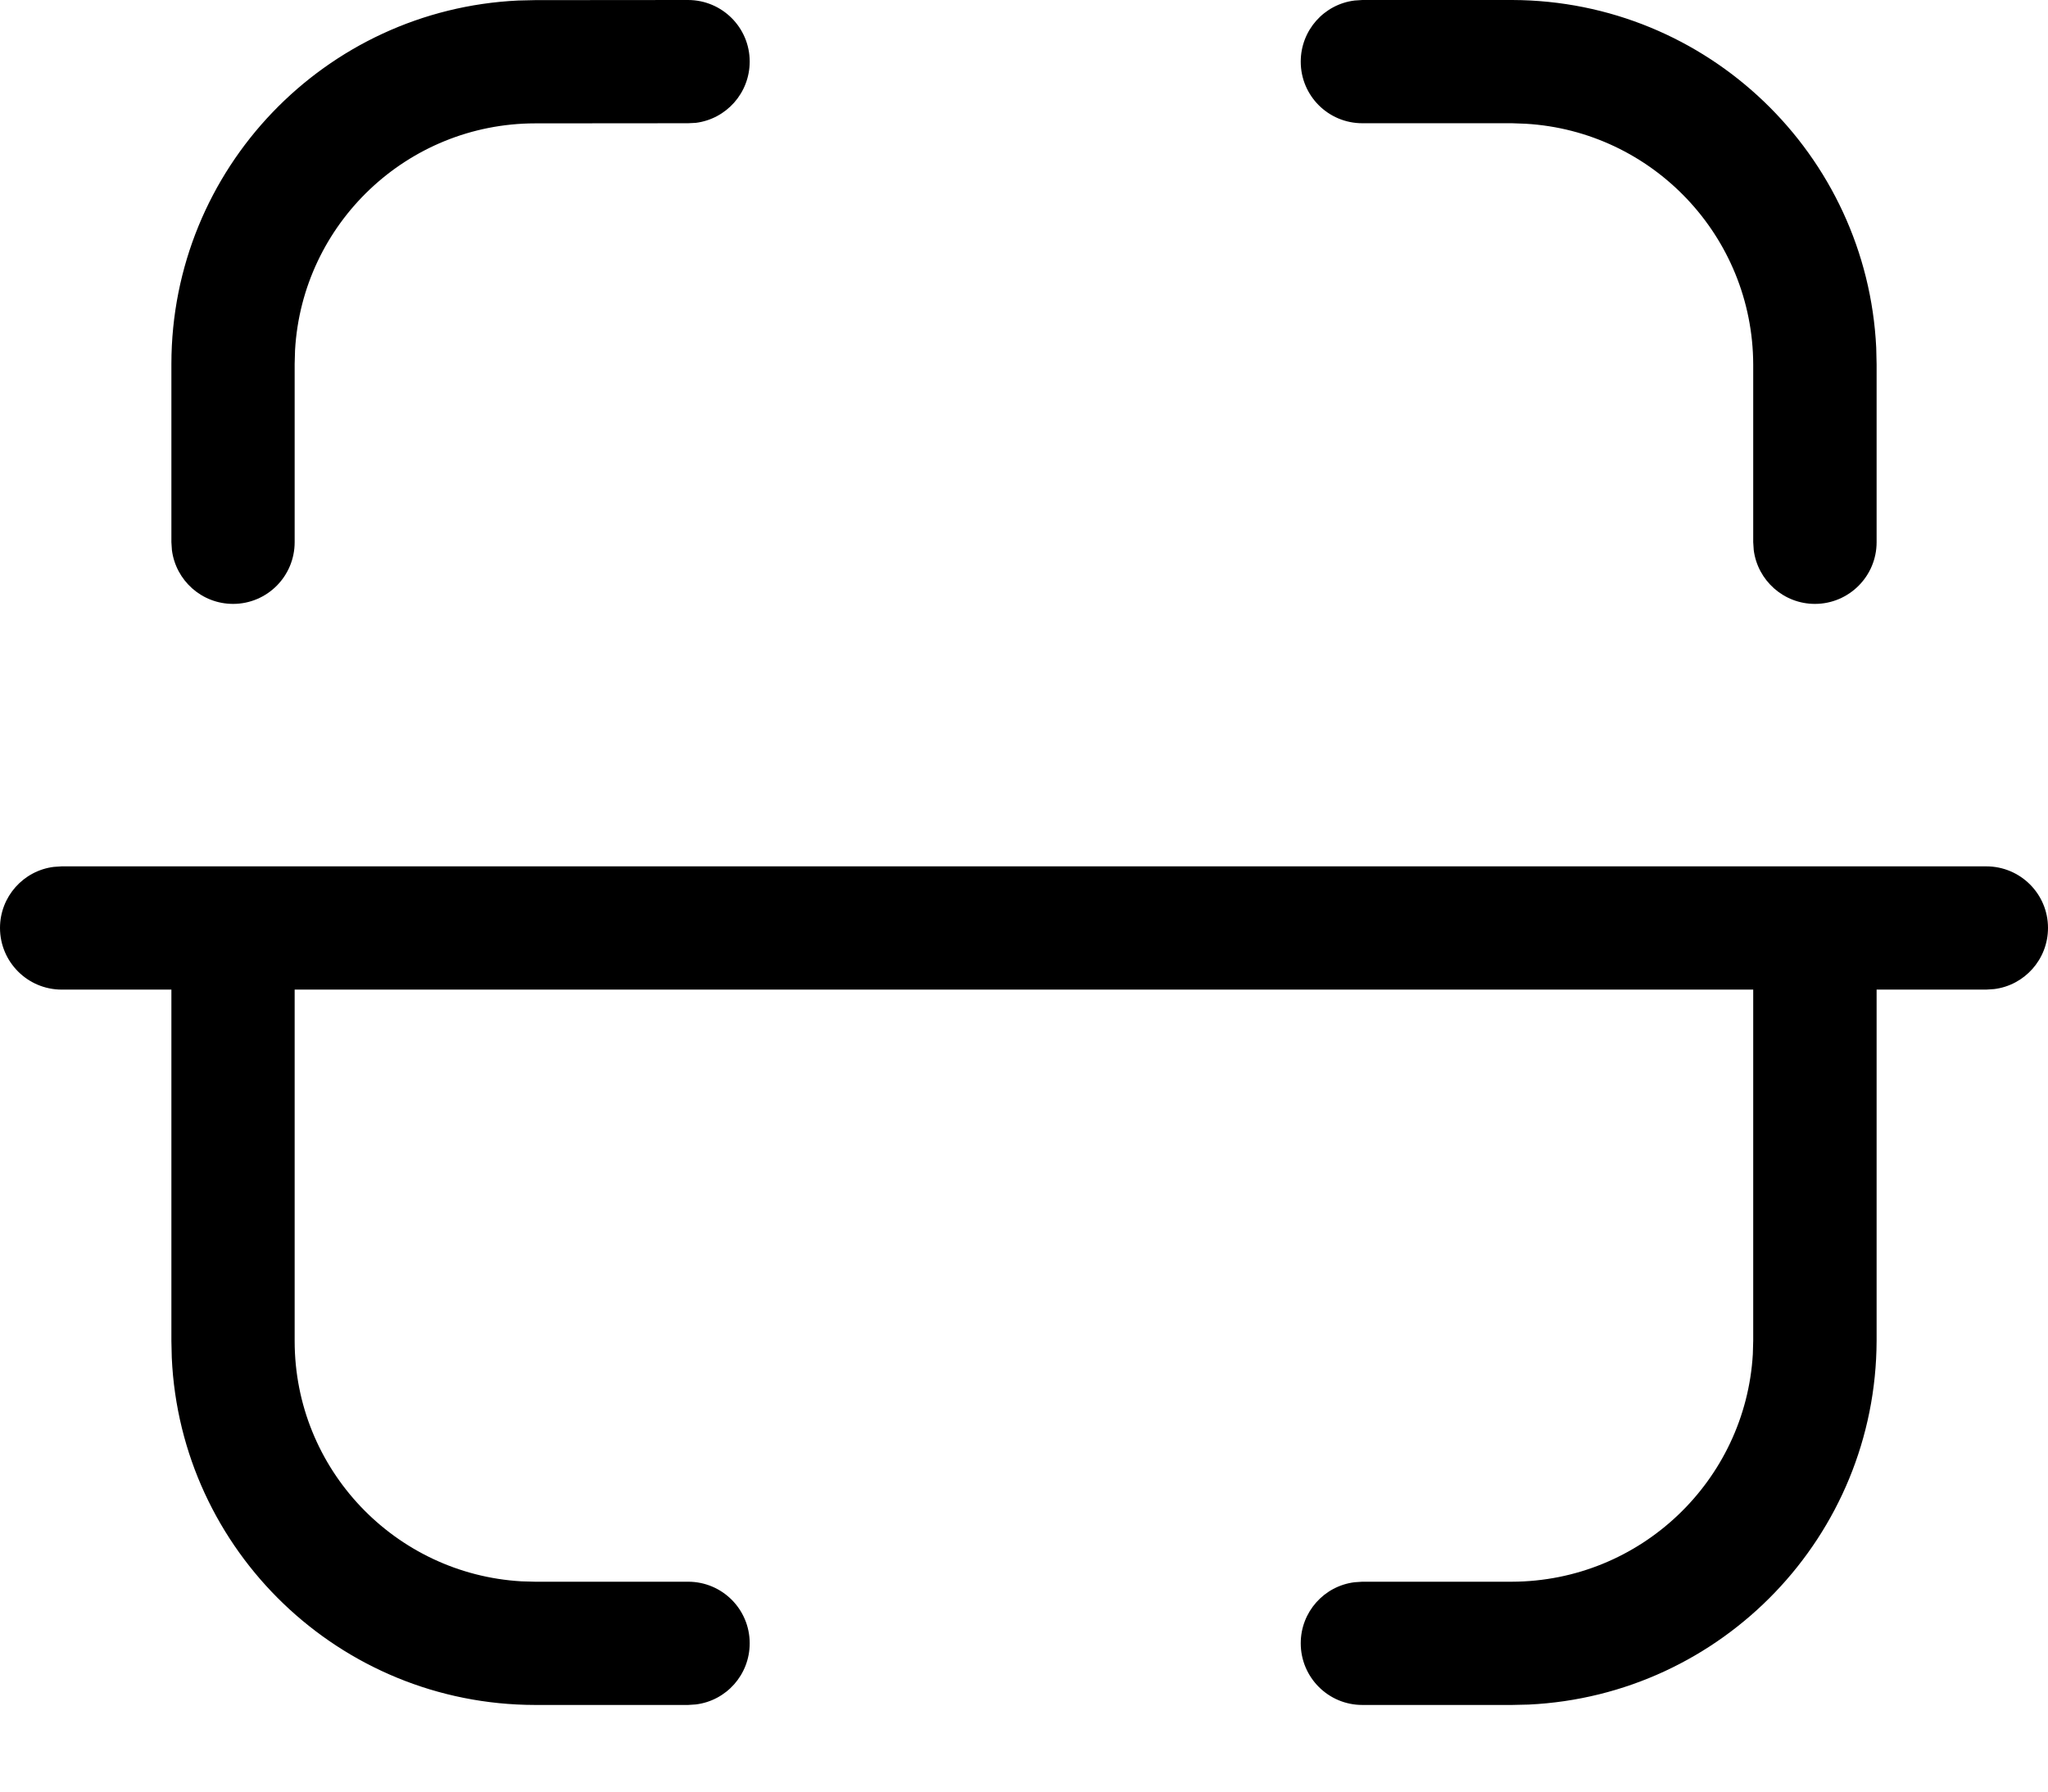 <svg width="16" height="14" viewBox="0 0 16 14" fill="none" xmlns="http://www.w3.org/2000/svg">
<path fill-rule="evenodd" clip-rule="evenodd" d="M5.857 0.481C5.857 0.215 5.641 -0 5.375 8.71002e-08L4.18 0.001L4.05 0.004C2.541 0.074 1.34 1.318 1.339 2.844V4.237L1.343 4.298C1.373 4.535 1.575 4.719 1.821 4.719C2.087 4.719 2.302 4.503 2.302 4.237V2.844L2.305 2.737C2.361 1.75 3.179 0.965 4.181 0.964L5.376 0.963L5.436 0.96C5.674 0.93 5.857 0.727 5.857 0.481ZM11.815 2.24599e-06C13.341 0.005 14.585 1.207 14.658 2.717L14.661 2.848V4.237C14.661 4.503 14.445 4.719 14.179 4.719C13.934 4.719 13.731 4.535 13.701 4.298L13.697 4.237L13.697 2.849C13.694 1.845 12.909 1.025 11.92 0.967L11.813 0.963H10.643C10.377 0.963 10.162 0.748 10.162 0.482C10.162 0.236 10.345 0.033 10.583 0.004L10.643 8.71002e-08L11.815 2.24599e-06ZM15.518 6.77C15.784 6.77 16 6.985 16 7.251C16 7.497 15.816 7.7 15.579 7.729L15.518 7.733H14.661L14.661 10.477C14.656 12.003 13.454 13.248 11.943 13.32L11.813 13.323H10.643C10.377 13.323 10.162 13.107 10.162 12.841C10.162 12.596 10.345 12.393 10.583 12.364L10.643 12.36L11.812 12.36C12.816 12.357 13.636 11.571 13.694 10.582L13.697 10.476V7.733H2.302V10.479C2.302 11.481 3.086 12.3 4.074 12.357L4.18 12.36H5.376C5.642 12.36 5.857 12.575 5.857 12.841C5.857 13.087 5.674 13.29 5.436 13.319L5.376 13.323H4.18C2.654 13.321 1.41 12.118 1.342 10.609L1.339 10.479V7.733H0.482C0.216 7.733 0 7.517 0 7.251C0 7.006 0.184 6.803 0.421 6.774L0.482 6.77H1.821H14.179H15.518Z" fill="black"/>
</svg>
